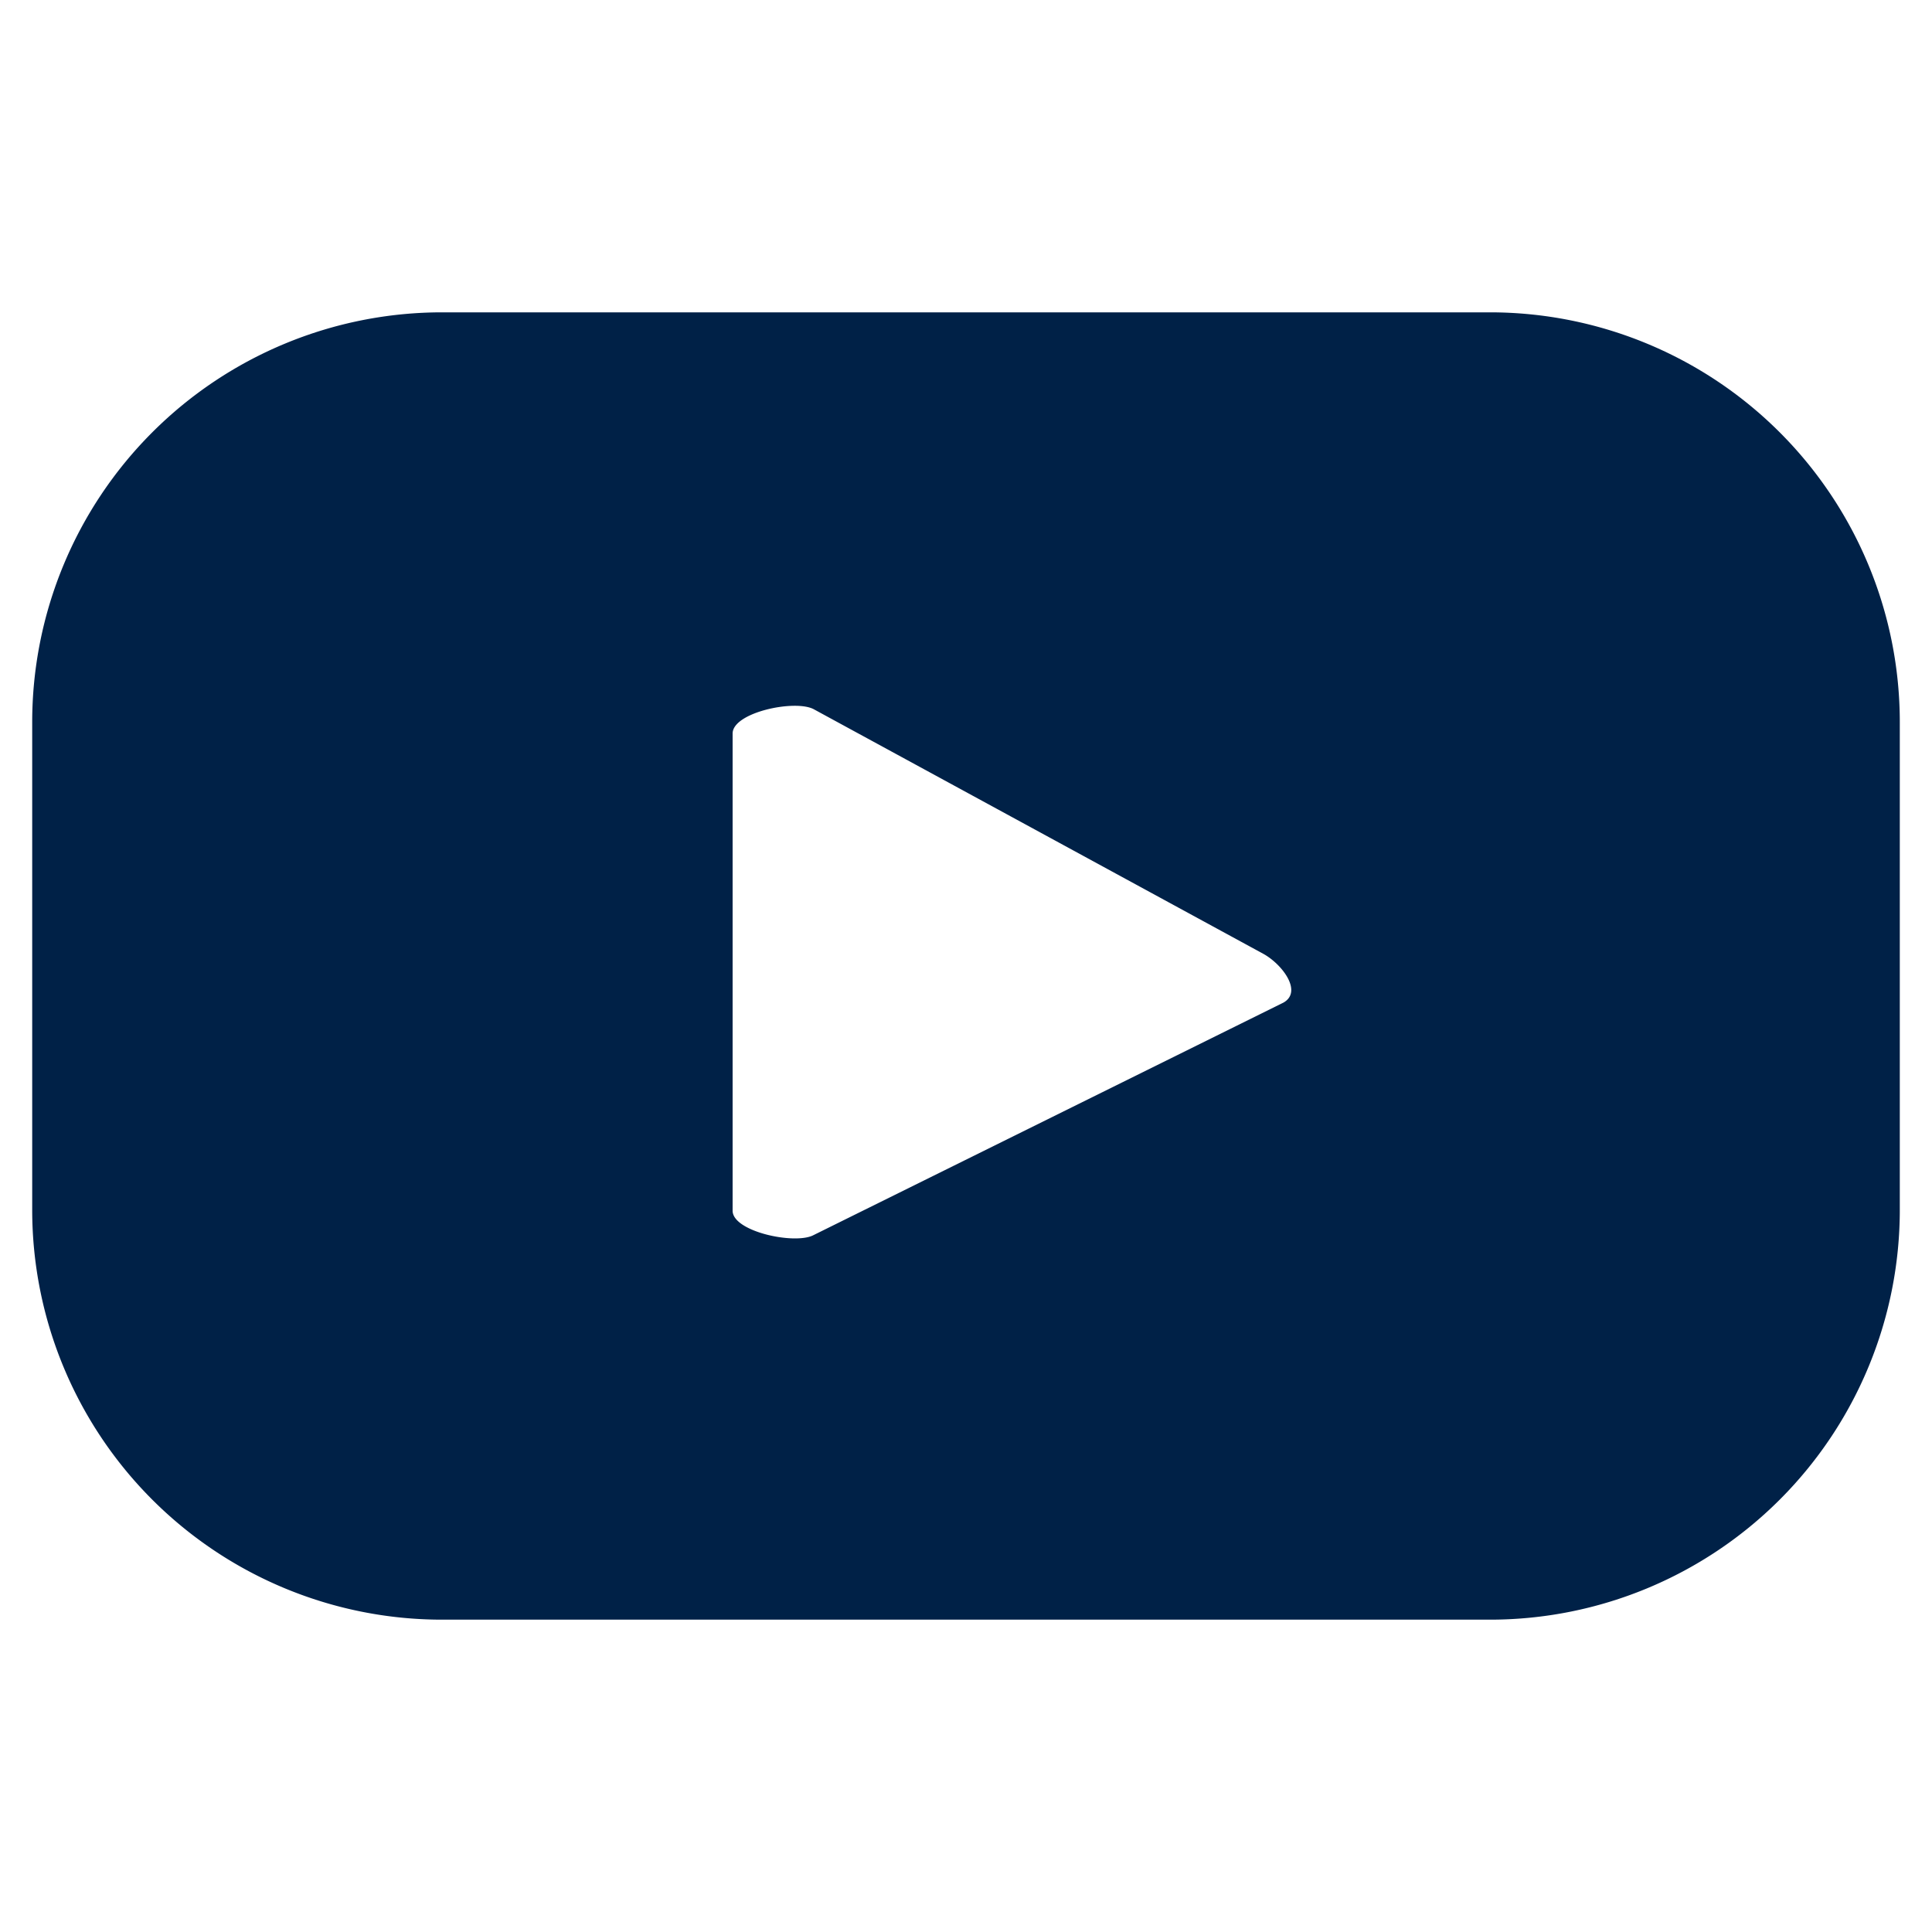 <svg xmlns="http://www.w3.org/2000/svg" viewBox="0 0 150 150"><title>youtube-white</title><path d="M147.5,56.07a31.82,31.82,0,0,0-31.82-31.82H34.32A31.82,31.82,0,0,0,2.5,56.07V93.93a31.82,31.82,0,0,0,31.82,31.82h81.36A31.82,31.82,0,0,0,147.5,93.93ZM99.65,77.84,63.17,95.89c-1.43.77-6.29-.26-6.29-1.89V56.95c0-1.65,4.9-2.68,6.33-1.87l34.92,19C99.6,74.92,101.13,77,99.65,77.84Z" style="fill:#002147"/></svg>